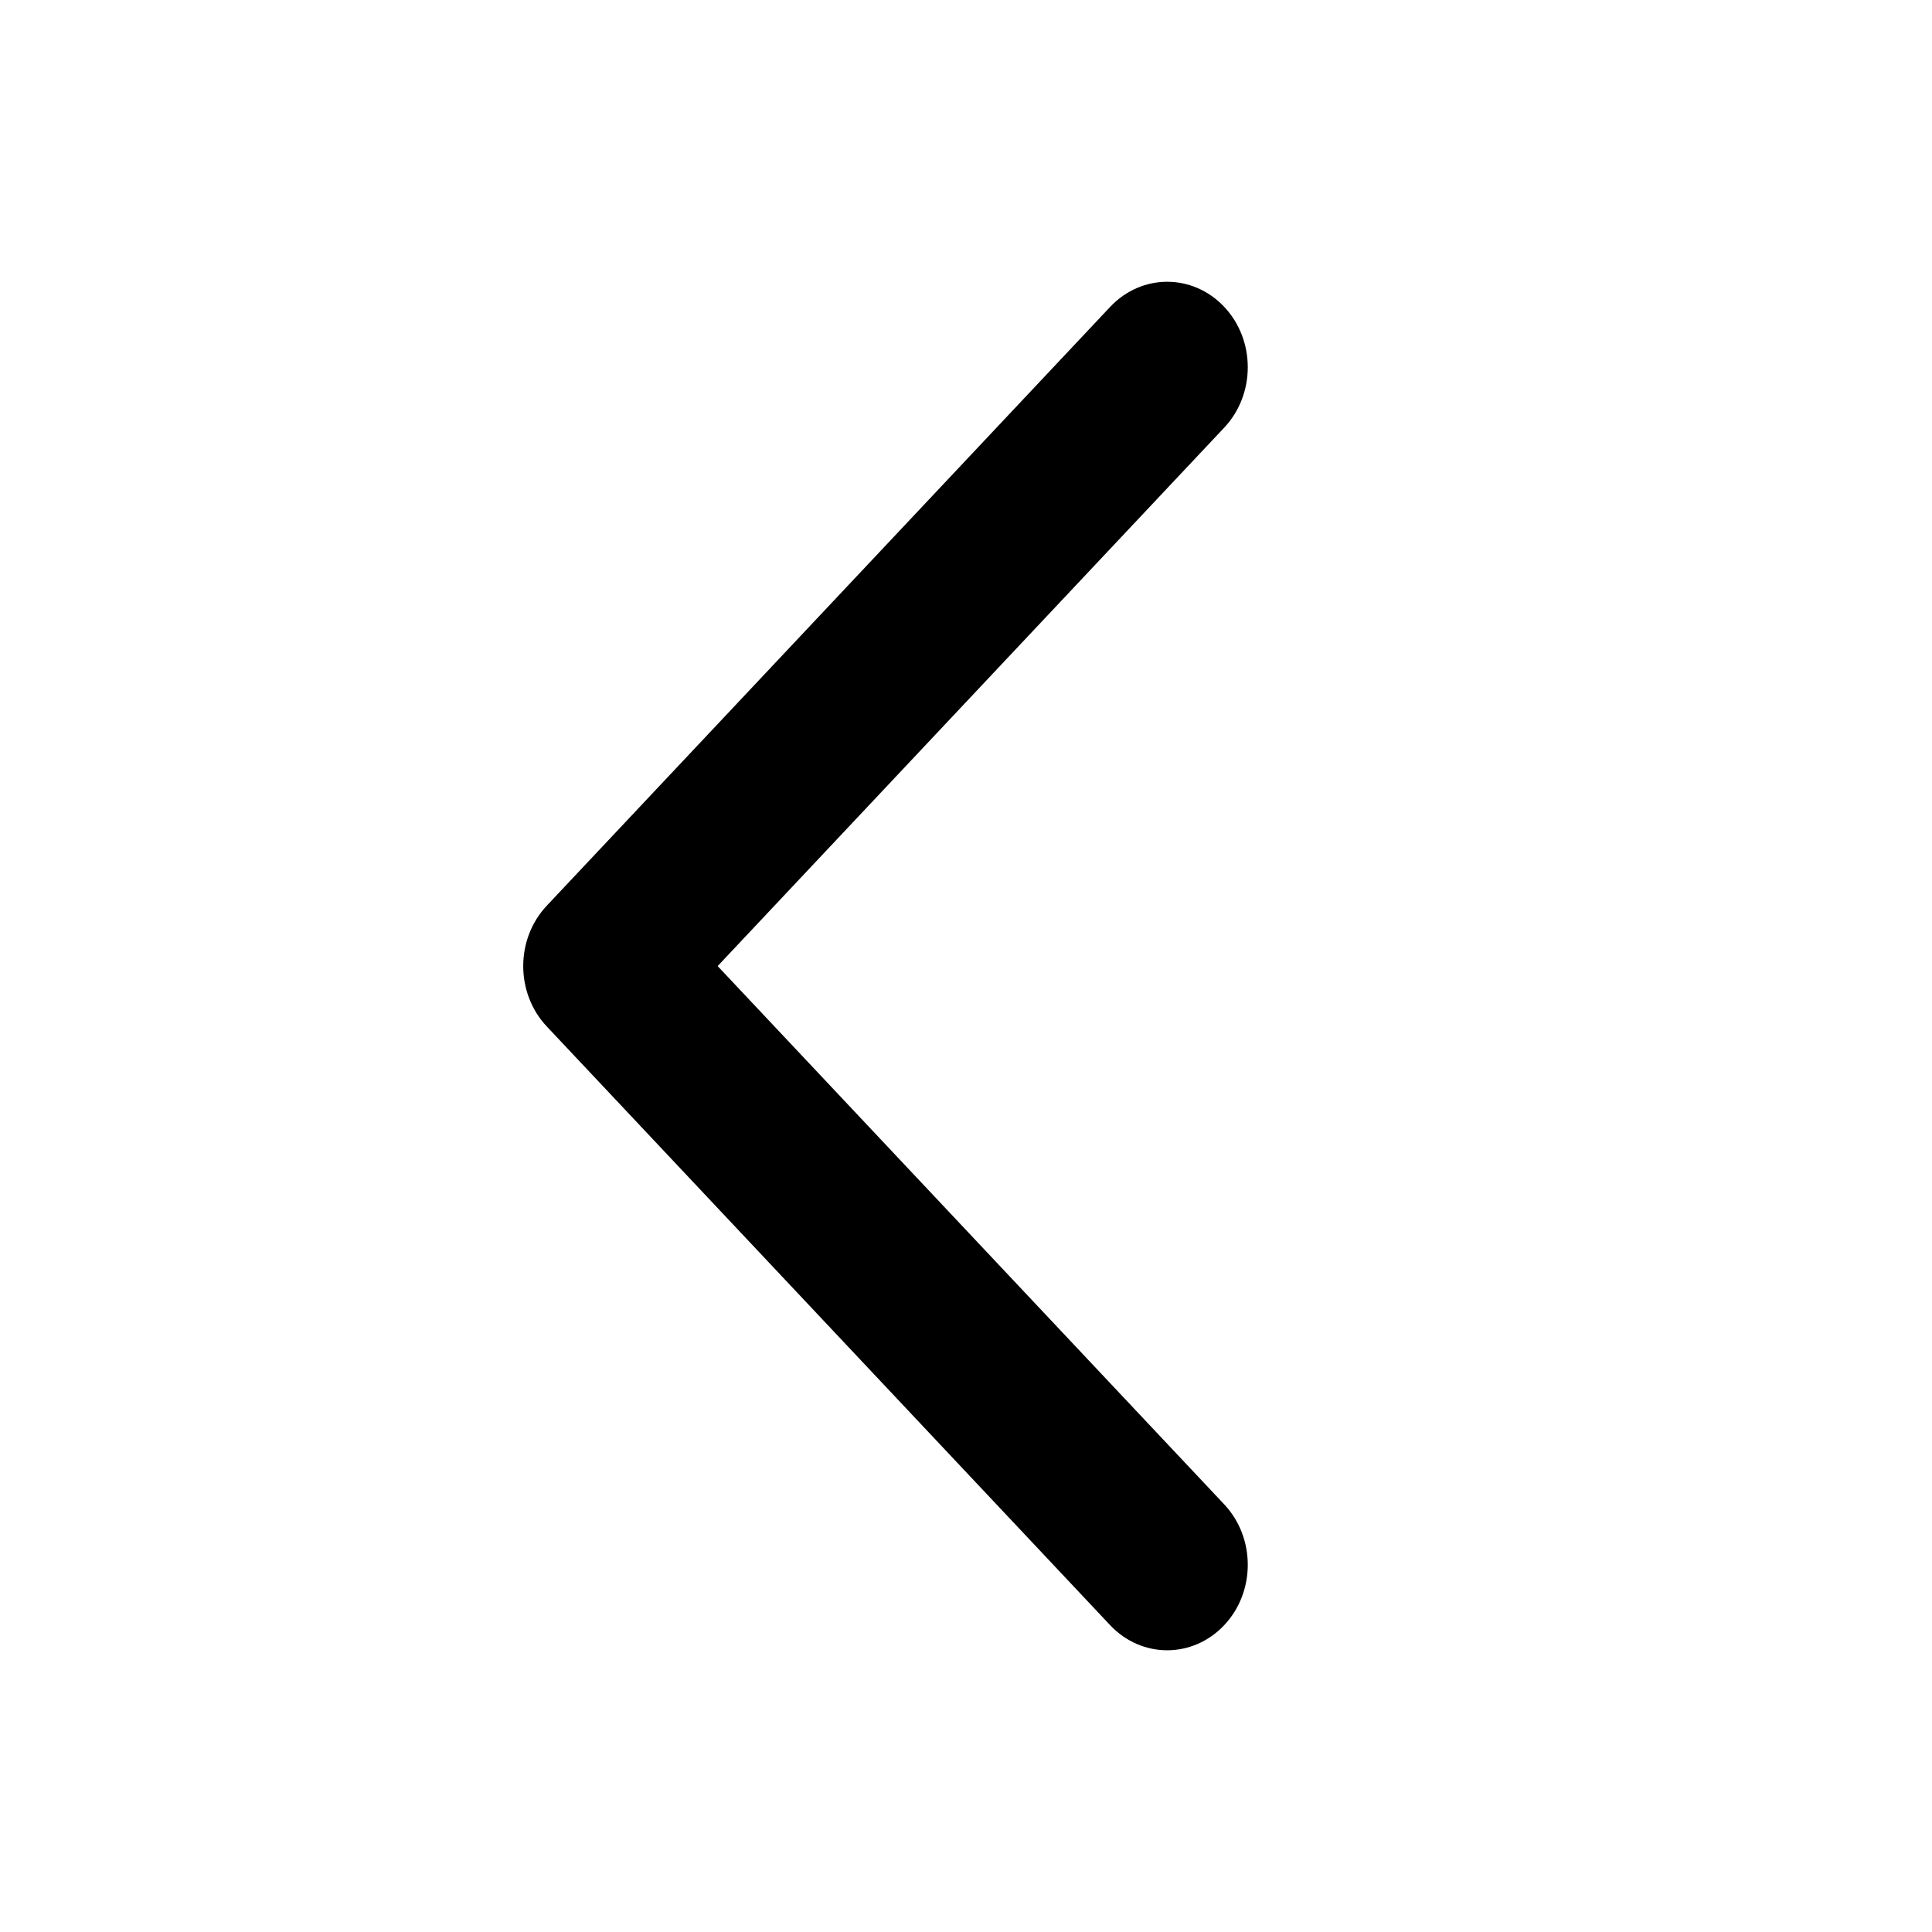 <svg width="24" height="24" viewBox="0 0 24 24" fill="none" xmlns="http://www.w3.org/2000/svg">
    <path fill-rule="evenodd" clip-rule="evenodd"
        d="M15.207 3.811C15.598 4.225 15.598 4.898 15.207 5.313L8.915 12.001L15.207 18.687C15.598 19.102 15.598 19.775 15.207 20.189C14.816 20.604 14.182 20.604 13.791 20.189L6.793 12.752C6.402 12.337 6.402 11.665 6.793 11.25L13.791 3.812C14.182 3.397 14.815 3.396 15.207 3.811Z"
        fill="currentColor" />
</svg>